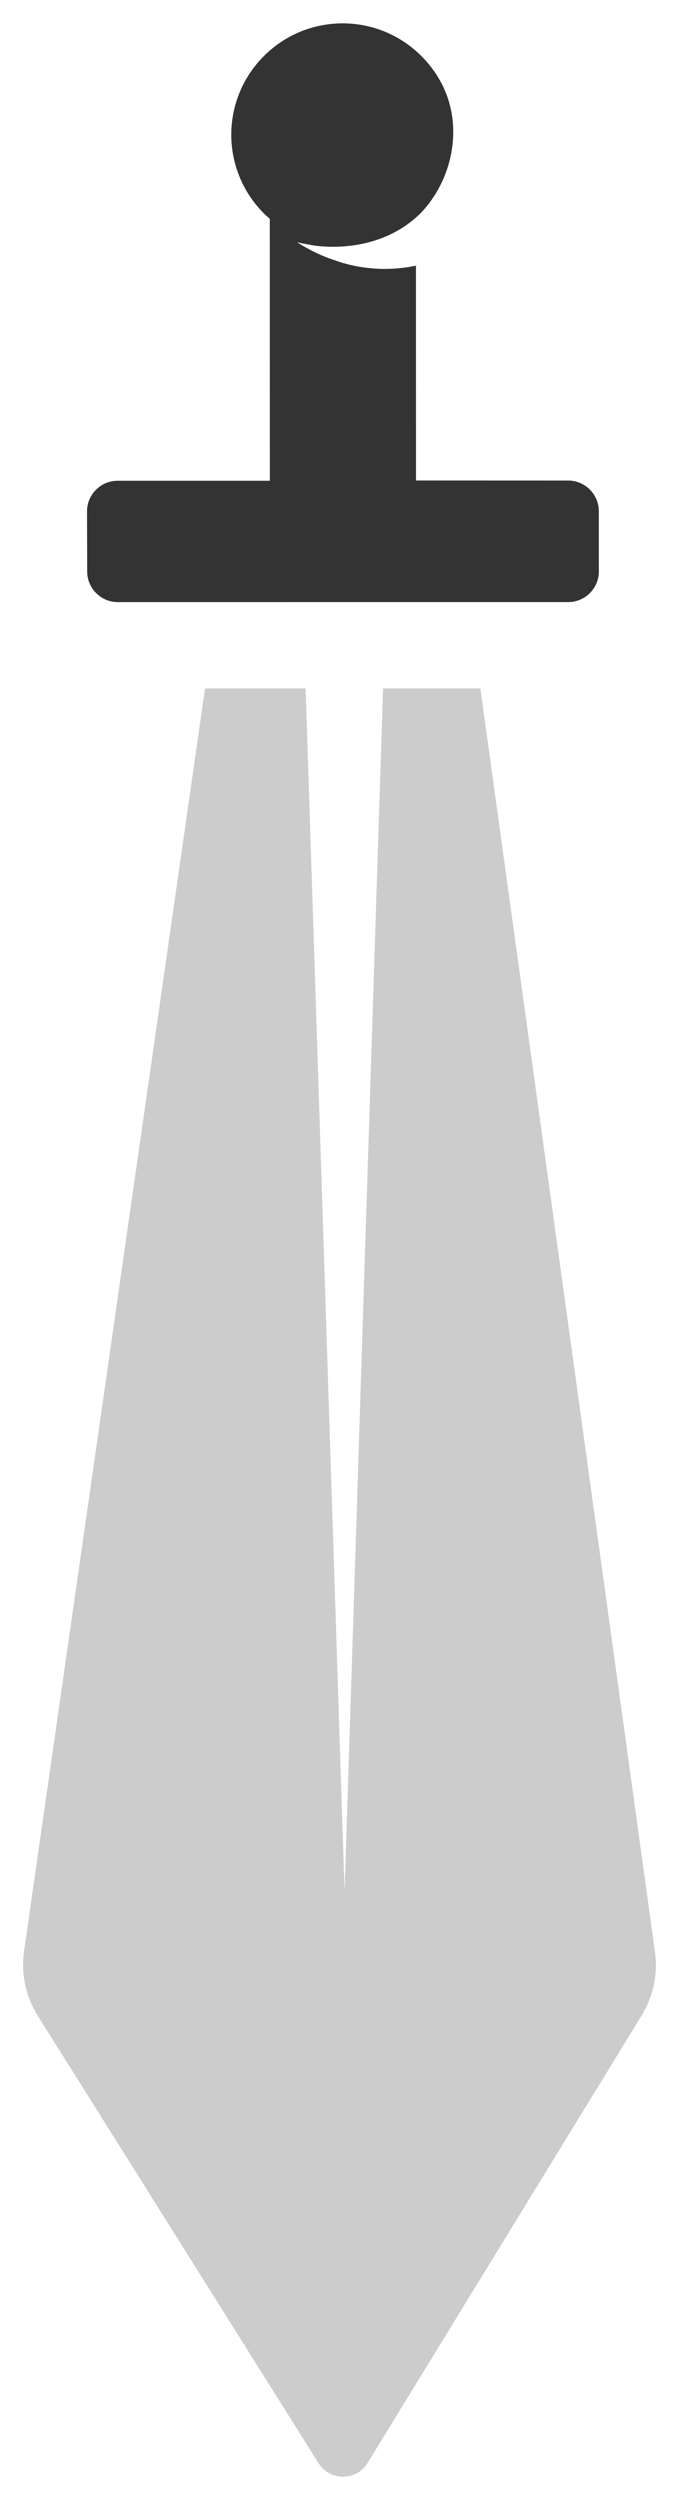 <?xml version="1.0" encoding="utf-8"?>
<!-- Generator: Adobe Illustrator 16.0.0, SVG Export Plug-In . SVG Version: 6.00 Build 0)  -->
<!DOCTYPE svg PUBLIC "-//W3C//DTD SVG 1.1//EN" "http://www.w3.org/Graphics/SVG/1.1/DTD/svg11.dtd">
<svg version="1.1" id="Capa_1" xmlns="http://www.w3.org/2000/svg" xmlns:xlink="http://www.w3.org/1999/xlink" x="0px" y="0px"
	 width="25px" height="92px" viewBox="15.5 53 25 92" enable-background="new 15.5 53 25 92" xml:space="preserve">
<g>
	<g>
		<path fill="#333333" d="M27.313,62.064c1.34,0.105,2.715-0.254,3.686-1.232c1.09-1.139,1.514-2.928,0.92-4.407
			c-0.203-0.514-0.518-0.977-0.906-1.364c-1.599-1.6-4.191-1.604-5.795,0c-1.604,1.603-1.604,4.191,0.002,5.797
			c0.068,0.067,0.145,0.134,0.213,0.193l0.002,9.641h-5.606c-0.617-0.002-1.125,0.507-1.125,1.123l0.006,2.218
			c0,0.616,0.508,1.126,1.125,1.125l16.588-0.001c0.618,0,1.127-0.508,1.126-1.125l-0.001-2.223c0-0.617-0.508-1.125-1.125-1.125
			l-5.606-0.002l-0.002-7.908c-0.011,0-0.016,0.007-0.024,0.007c-0.085,0.015-0.175,0.034-0.261,0.049
			c-0.348,0.049-0.682,0.073-1,0.065c-0.559-0.021-1.137-0.11-1.668-0.305c-0.364-0.115-0.723-0.273-1.057-0.458
			c-0.24-0.129-0.367-0.22-0.367-0.22s0.147,0.04,0.412,0.085C26.999,62.03,27.159,62.05,27.313,62.064z"/>
		<path fill="#CCCCCC" d="M39.129,127.164c0.422-0.691,0.598-1.514,0.488-2.321l-6.43-46.508h-3.584l-1.416,44.271l-1.434-44.271
			l-3.704-0.001l-6.663,46.47c-0.119,0.827,0.061,1.664,0.504,2.377l10.34,16.467c0.424,0.662,1.391,0.662,1.804-0.011
			L39.129,127.164z"/>
	</g>
</g>
</svg>
